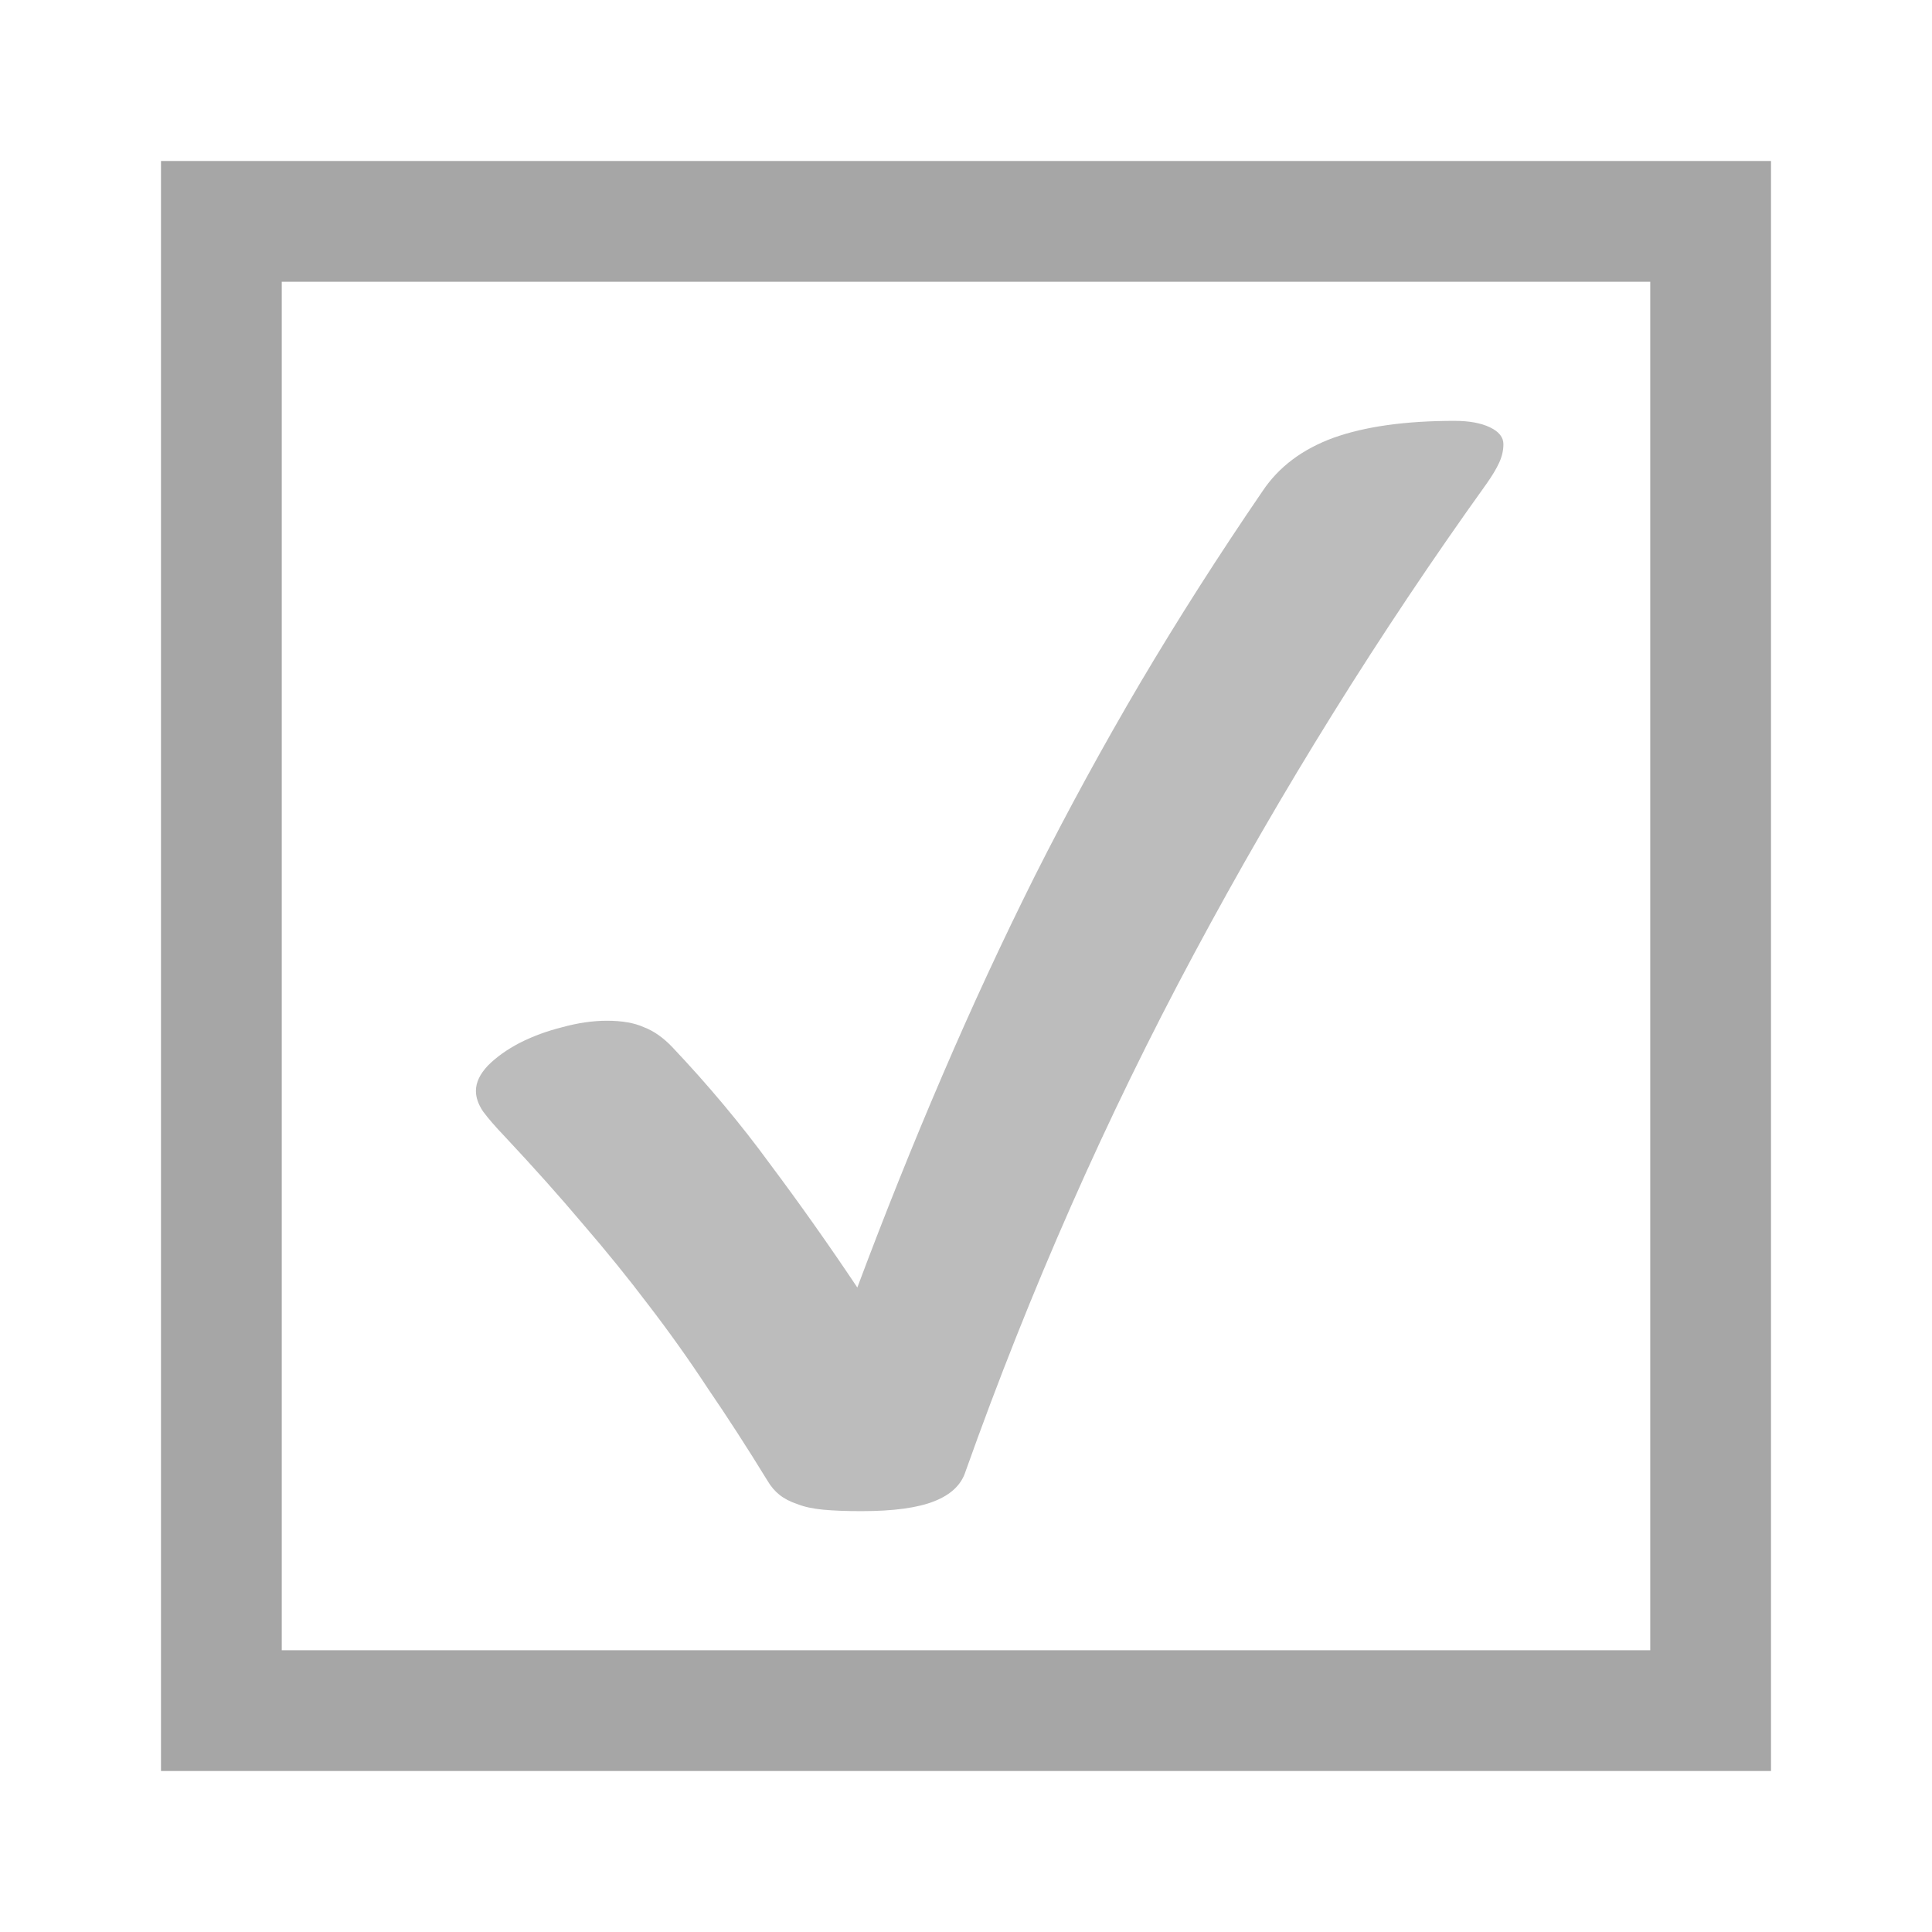 <?xml version="1.0" encoding="UTF-8" standalone="no"?>
<svg
   width="12"
   height="12"
   viewBox="0 0 12 12"
   version="1.1"
   xmlns="http://www.w3.org/2000/svg"
   xmlns:svg="http://www.w3.org/2000/svg">
  <g>
    <rect
       id="r--ctl-frame"
       fill="none"
       stroke="#a6a6a6"
       stroke-width="0.75"
       width="9.25"
       height="9.25"
       x="1.375"
       y="1.375" />
    <path
       id="unchecked"
       aria-label="✔" 
       fill="#595959"
       opacity=".4"
       d="M 3.137,7.061 Q 3.049,6.969 3,6.903 2.956,6.837 2.956,6.776 q 0,-0.079 0.075,-0.158 0.079,-0.079 0.198,-0.141 0.123,-0.062 0.264,-0.097 0.145,-0.04 0.277,-0.04 0.141,0 0.229,0.04 0.092,0.035 0.176,0.123 Q 4.512,6.859 4.785,7.233 5.061,7.602 5.325,7.997 5.58,7.316 5.852,6.683 6.125,6.046 6.428,5.44 6.736,4.829 7.083,4.24 7.434,3.647 7.843,3.049 7.993,2.825 8.283,2.719 q 0.294,-0.105 0.751,-0.105 0.136,0 0.22,0.04 0.084,0.04 0.084,0.105 0,0.057 -0.026,0.114 -0.026,0.057 -0.079,0.132 Q 8.234,4.398 7.417,5.923 6.599,7.448 5.997,9.14 5.958,9.263 5.804,9.324 q -0.154,0.062 -0.453,0.062 -0.141,0 -0.237,-0.009 Q 5.017,9.368 4.952,9.342 4.886,9.32 4.842,9.285 4.798,9.25 4.767,9.197 4.578,8.889 4.398,8.626 4.222,8.358 4.029,8.107 3.84,7.857 3.62,7.602 3.405,7.347 3.137,7.061 Z"
       />
  </g>
</svg>

